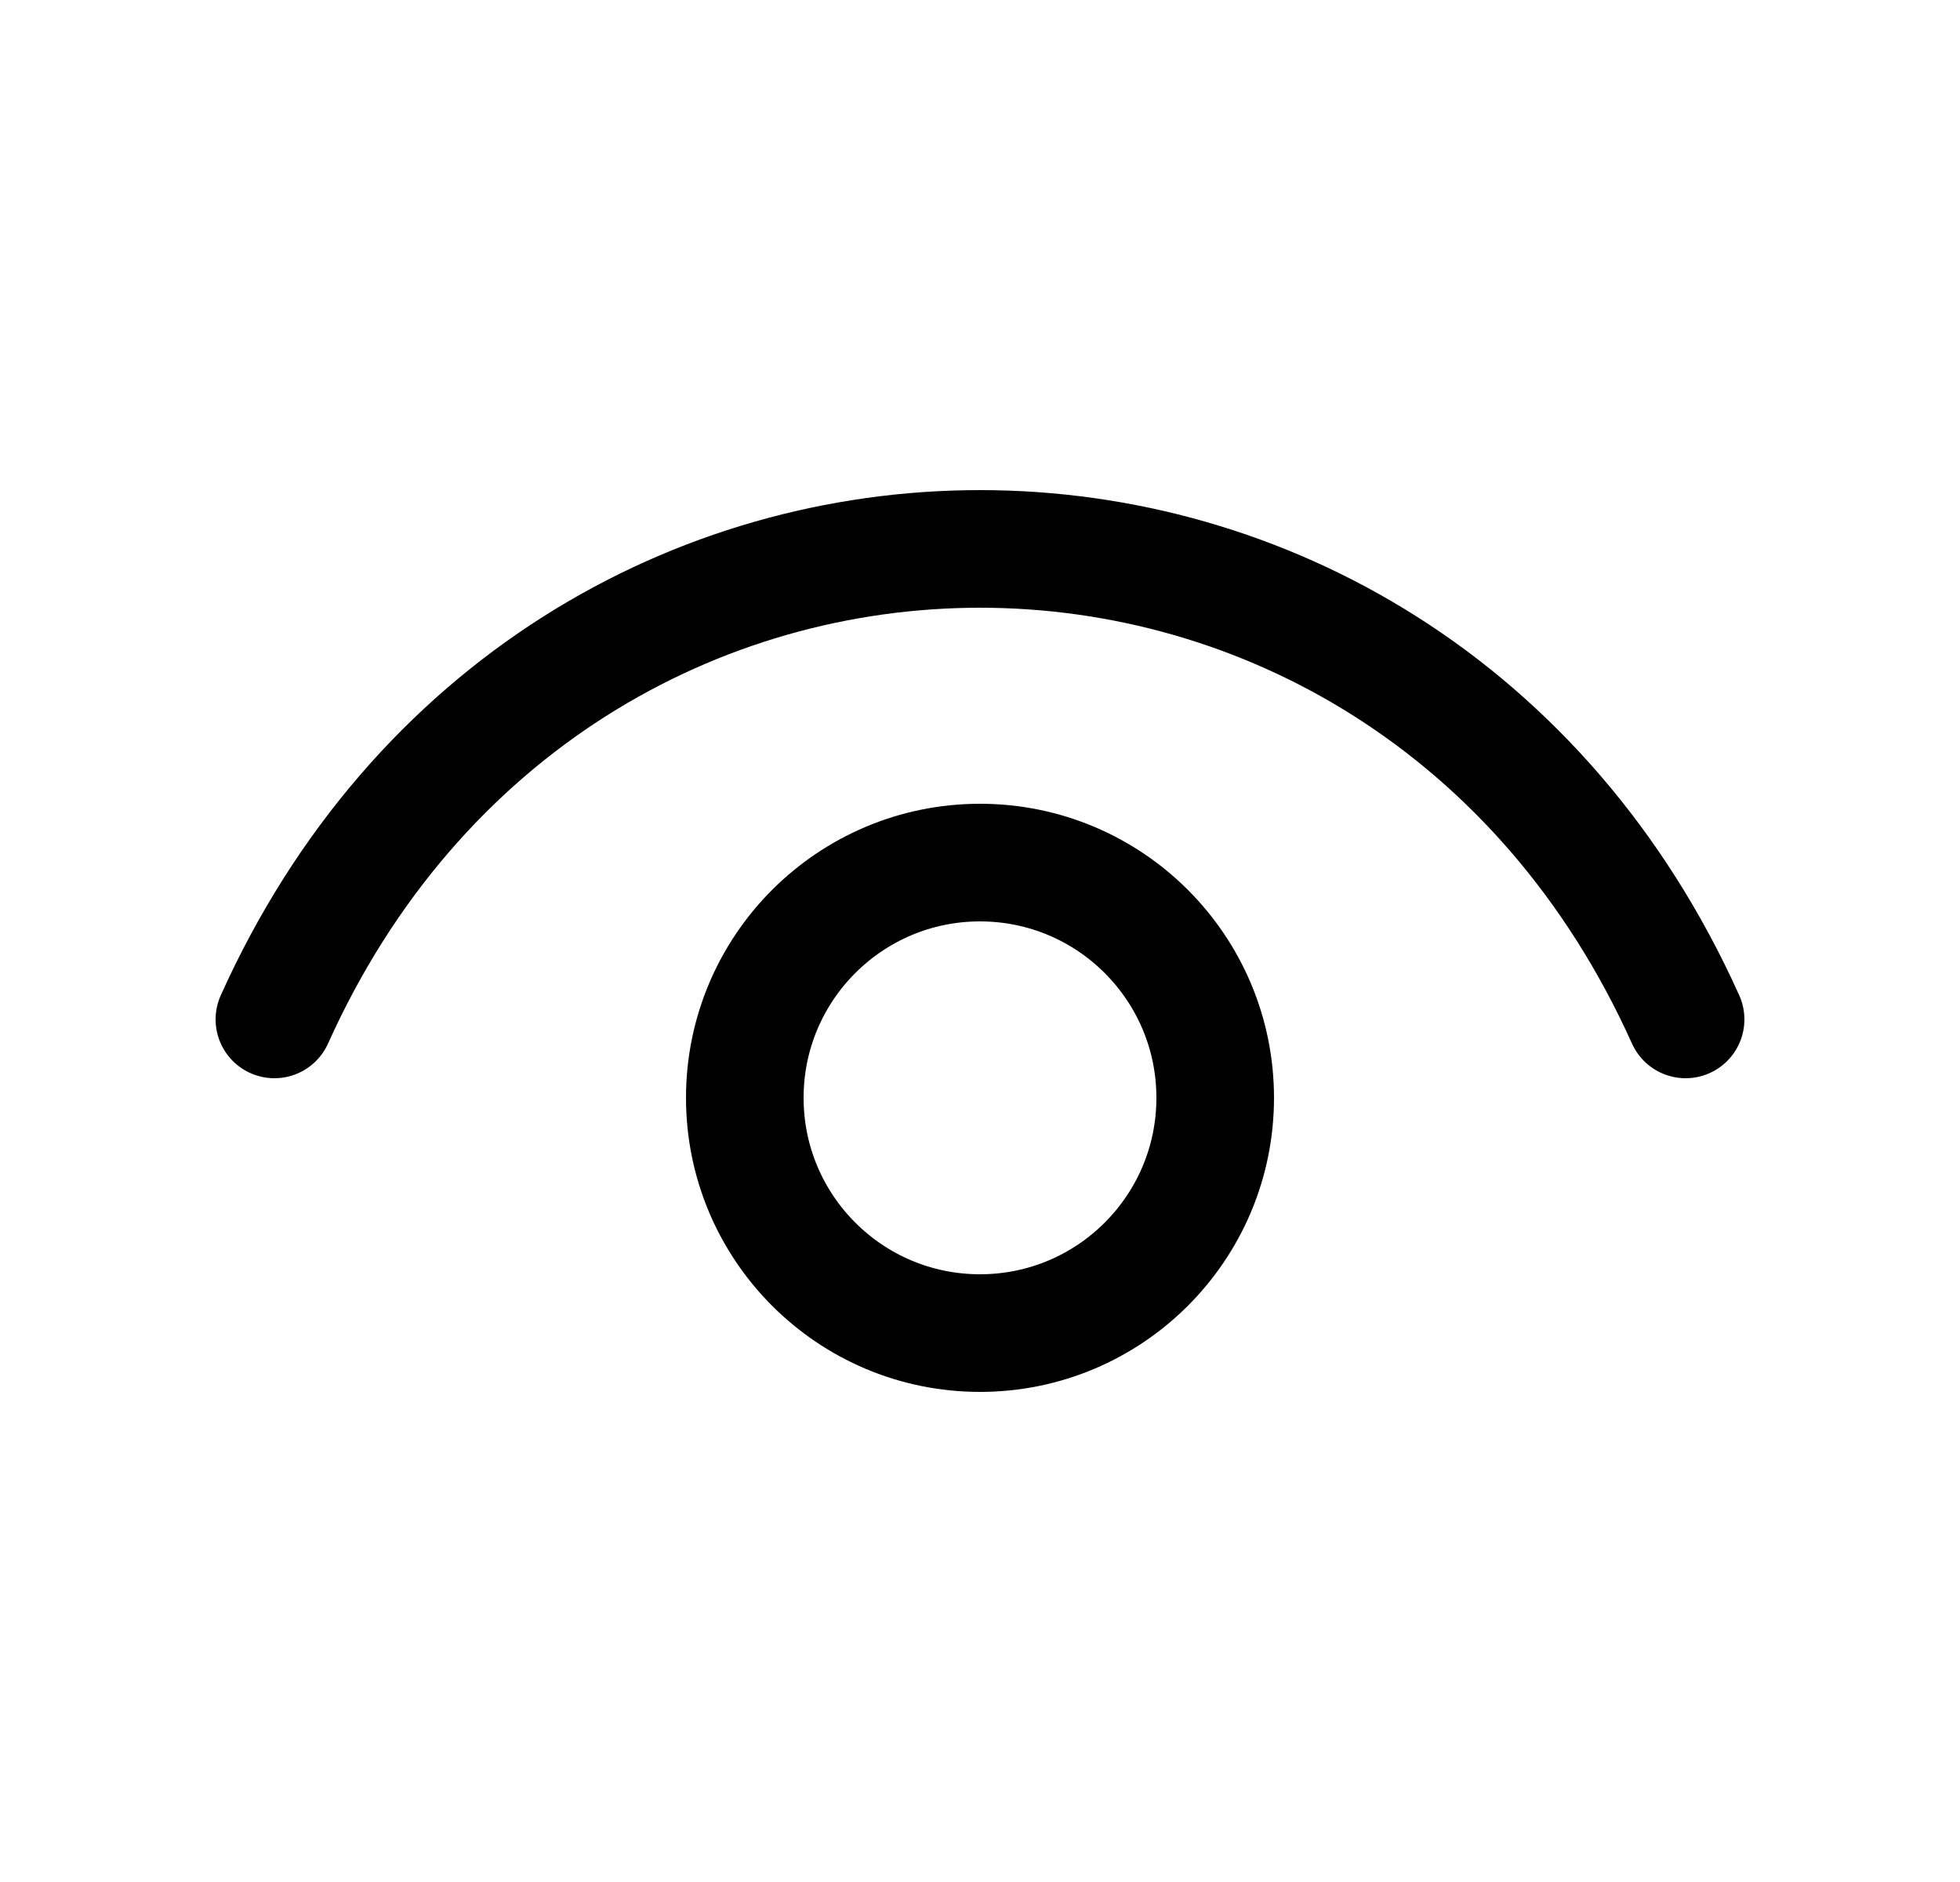 <svg width="25" height="24" viewBox="0 0 25 24" fill="none" xmlns="http://www.w3.org/2000/svg">
<path d="M3.5 13C7.1 5 17.9 5 21.5 13" stroke="currentColor" stroke-width="1.5" stroke-linecap="round" stroke-linejoin="round"/>
<path d="M12.5 17C10.843 17 9.5 15.657 9.5 14C9.5 12.343 10.843 11 12.5 11C14.157 11 15.5 12.343 15.5 14C15.5 15.657 14.157 17 12.5 17Z" stroke="currentColor"  stroke-width="1.5" stroke-linecap="round" stroke-linejoin="round"/>
</svg>
